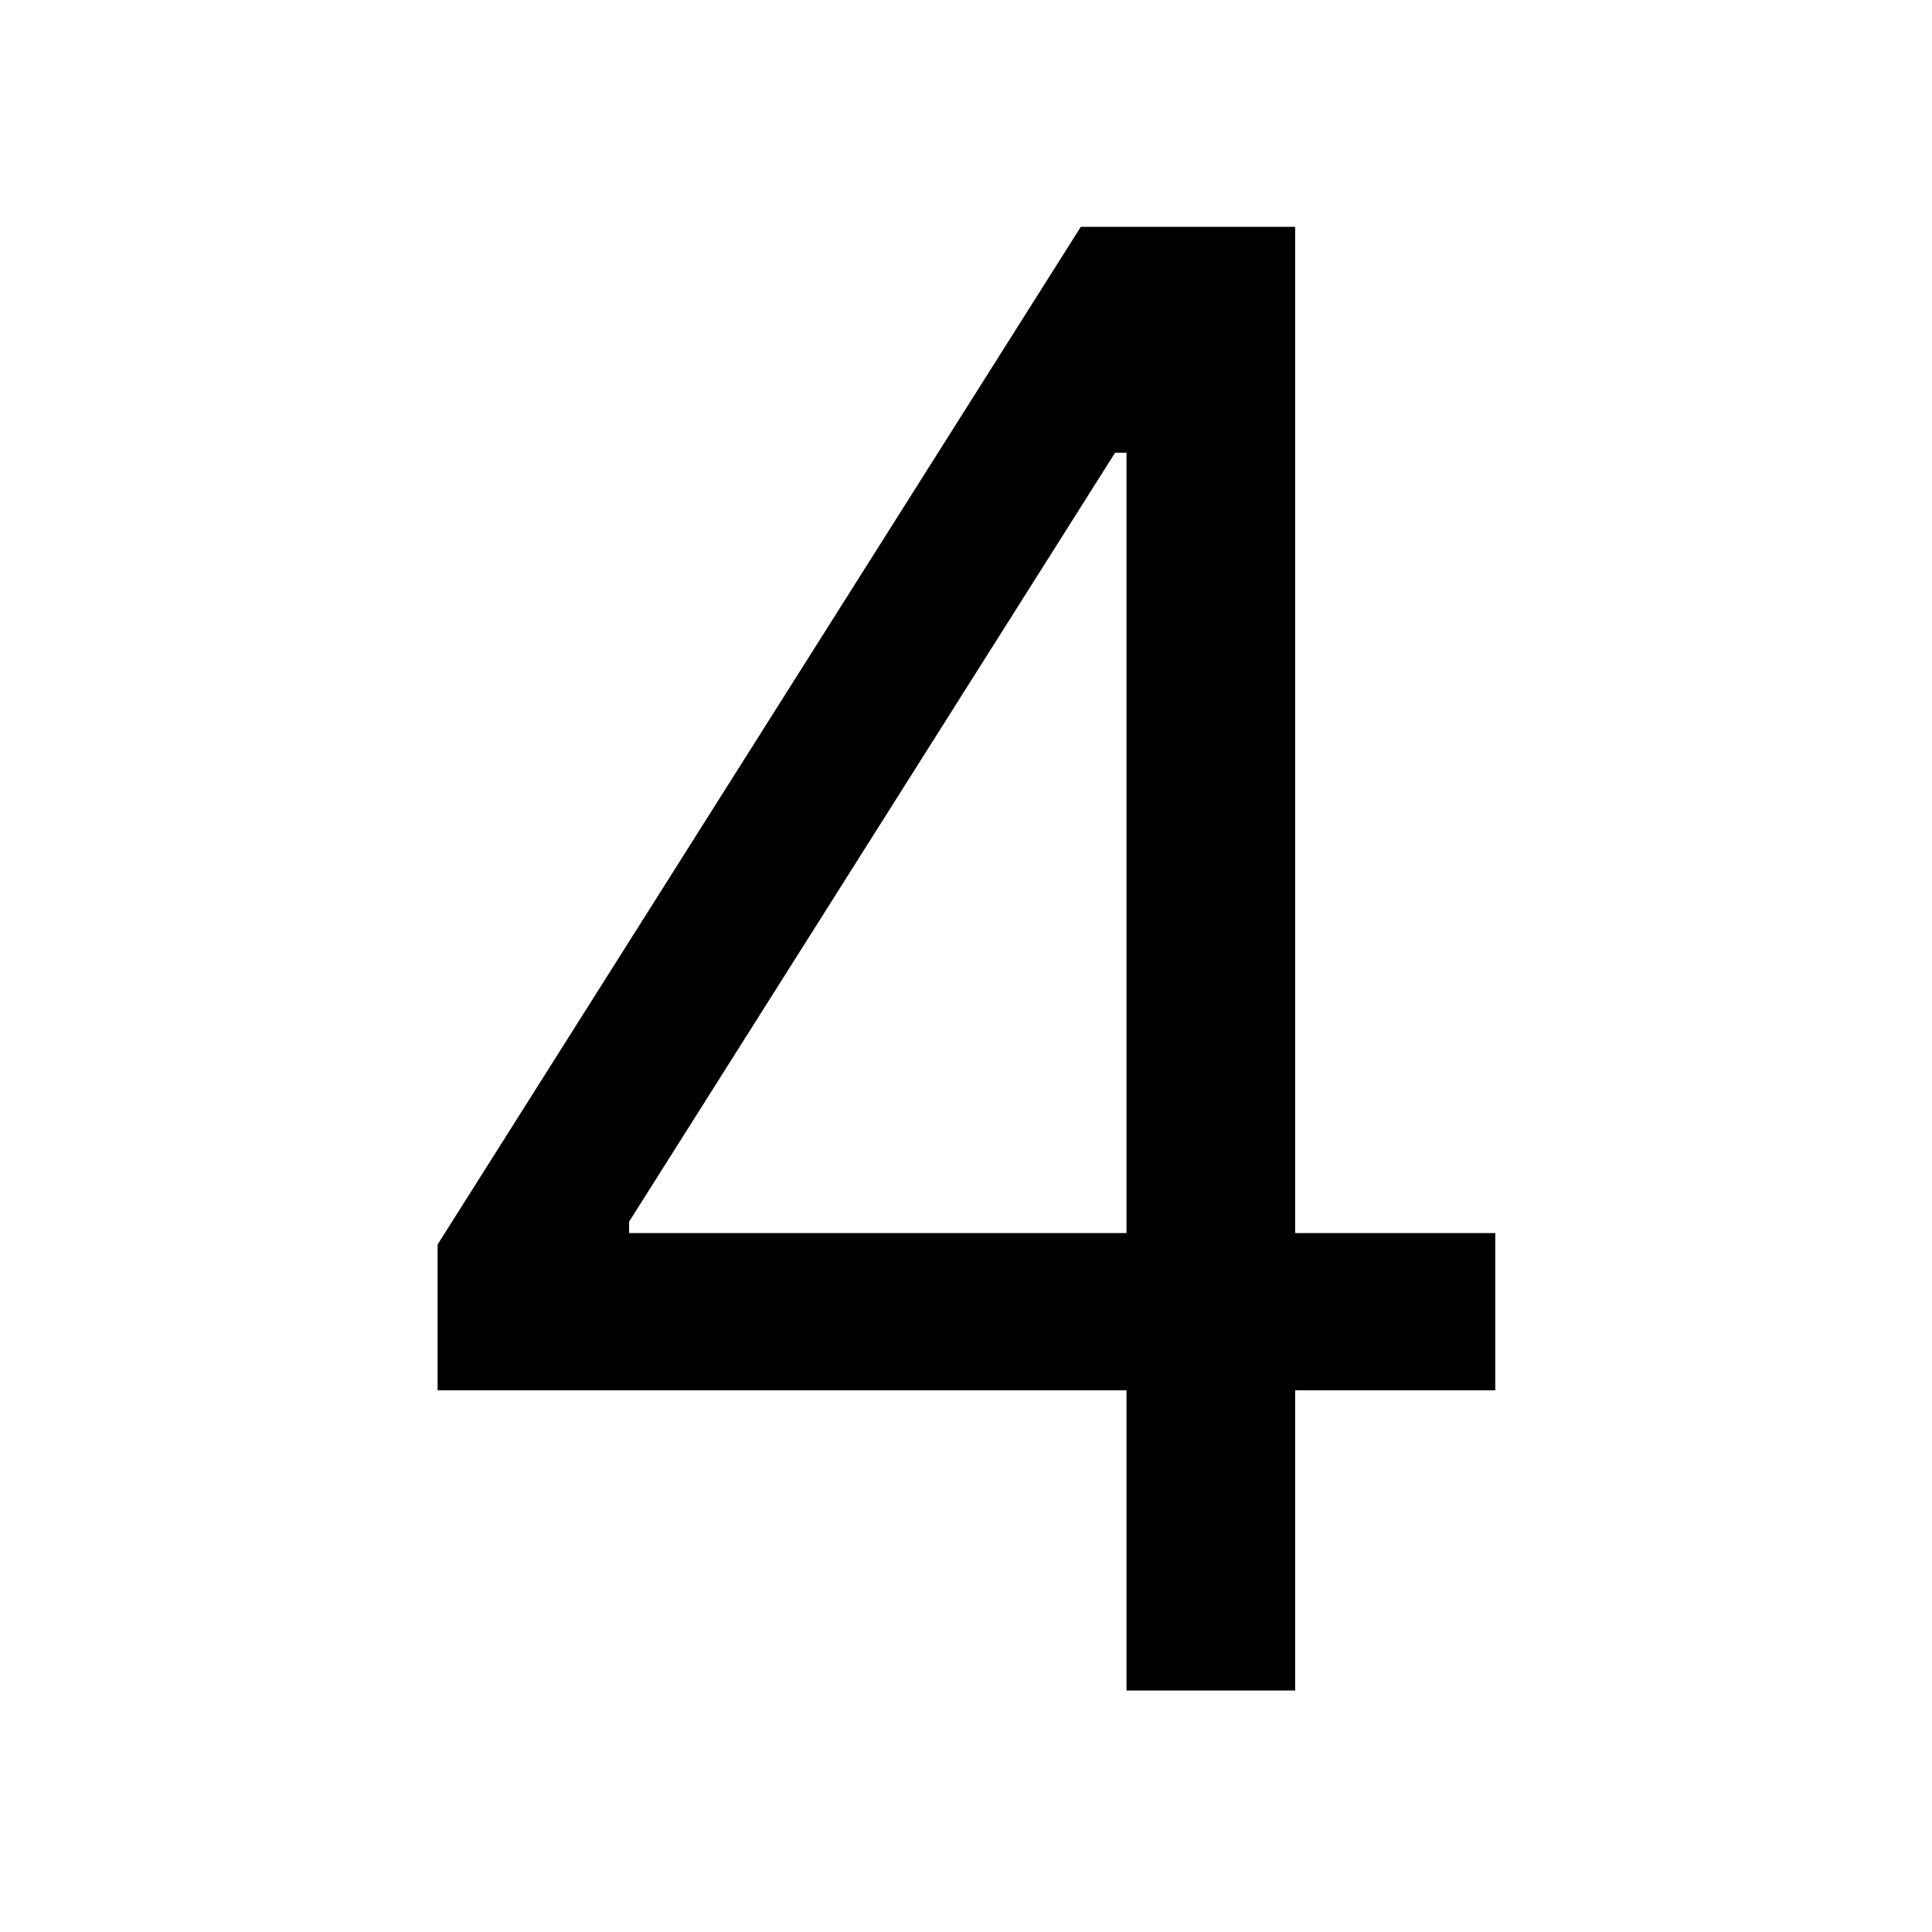 <svg width="24" height="24" viewBox="0 0 24 24" fill="none" xmlns="http://www.w3.org/2000/svg">
                        <rect width="24" height="24" fill="none" />
                        <path
                            d="M5.436 17.271V15.46L13.426 2.818H14.74V5.624H13.852L7.815 15.176V15.318H18.575V17.271H5.436ZM13.994 21V16.721V15.877V2.818H16.089V21H13.994Z"
                            fill="black" />
                    </svg>